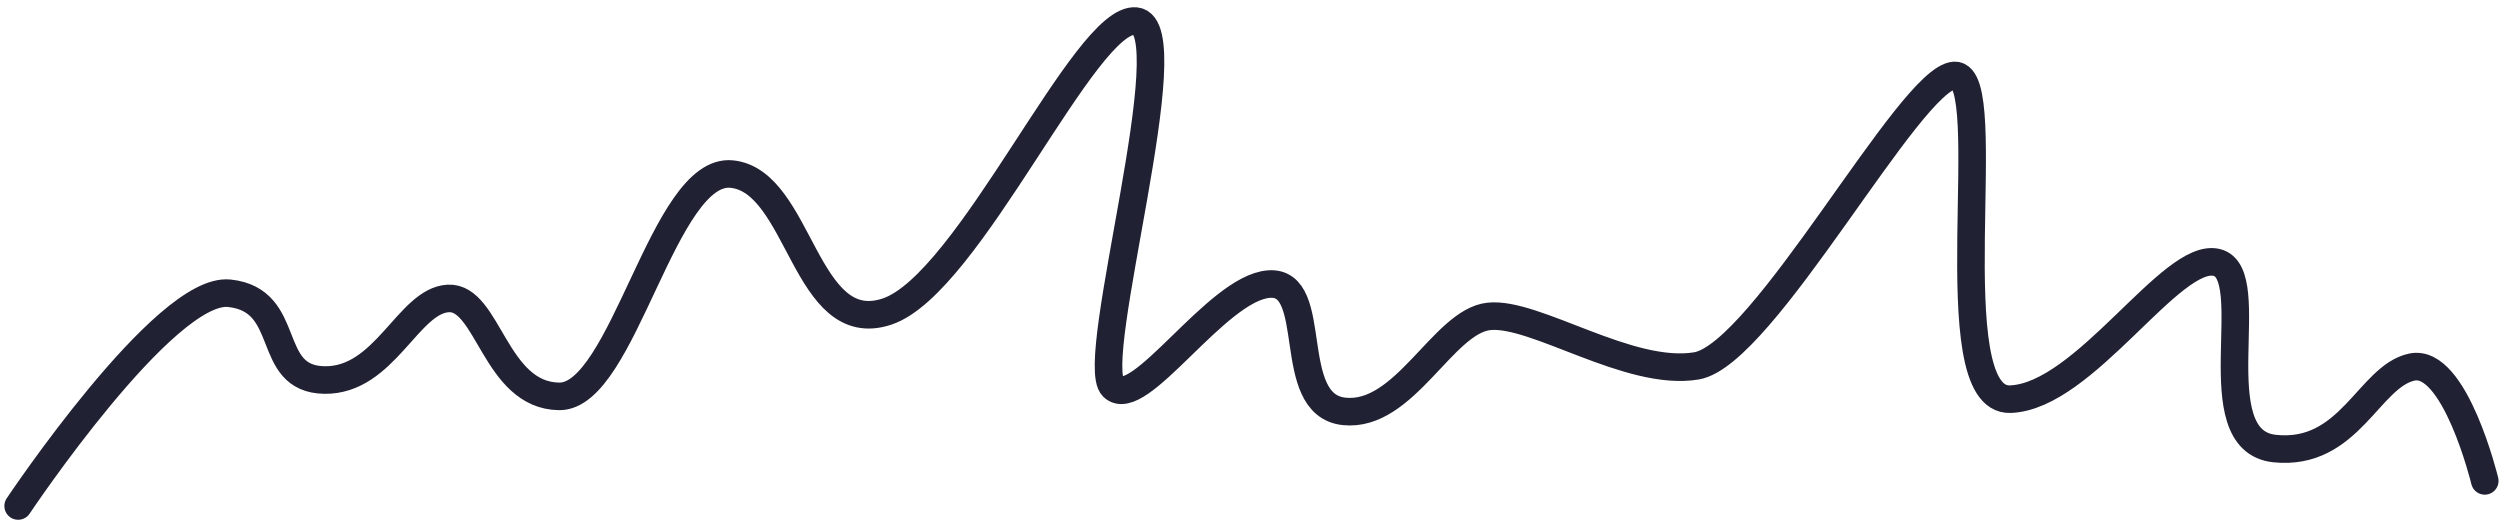 <svg width="316" height="66" viewBox="0 0 316 66" fill="none" xmlns="http://www.w3.org/2000/svg">
<path d="M2.294 63.958C2.294 63.958 20.837 36.204 28.987 37.068C37.137 37.931 33.353 47.915 41.008 48.035C48.664 48.154 51.589 37.996 56.654 37.723C61.719 37.45 62.551 50.001 70.677 50.103C78.802 50.206 83.847 21.086 92.517 22.005C101.188 22.923 101.701 42.849 112.117 39.383C122.533 35.916 137.161 1.985 143.577 2.665C149.994 3.345 137.391 45.7 140.671 48.902C143.951 52.104 153.764 36.391 160.396 35.908C167.027 35.425 162.22 51.185 169.894 51.999C177.569 52.812 182.384 40.61 188.201 39.991C194.018 39.373 205.91 47.662 214.419 46.25C222.928 44.838 241.428 9.792 247.05 9.534C252.672 9.276 244.664 50.782 254.098 50.455C263.531 50.128 274.482 31.737 280.212 33.178C285.943 34.619 278.014 55.692 287.501 56.697C296.988 57.702 299.424 47.549 304.867 46.398C310.31 45.248 314.075 60.783 314.075 60.783" stroke="#212134" stroke-width="3.485" stroke-linecap="round"/>
</svg>
